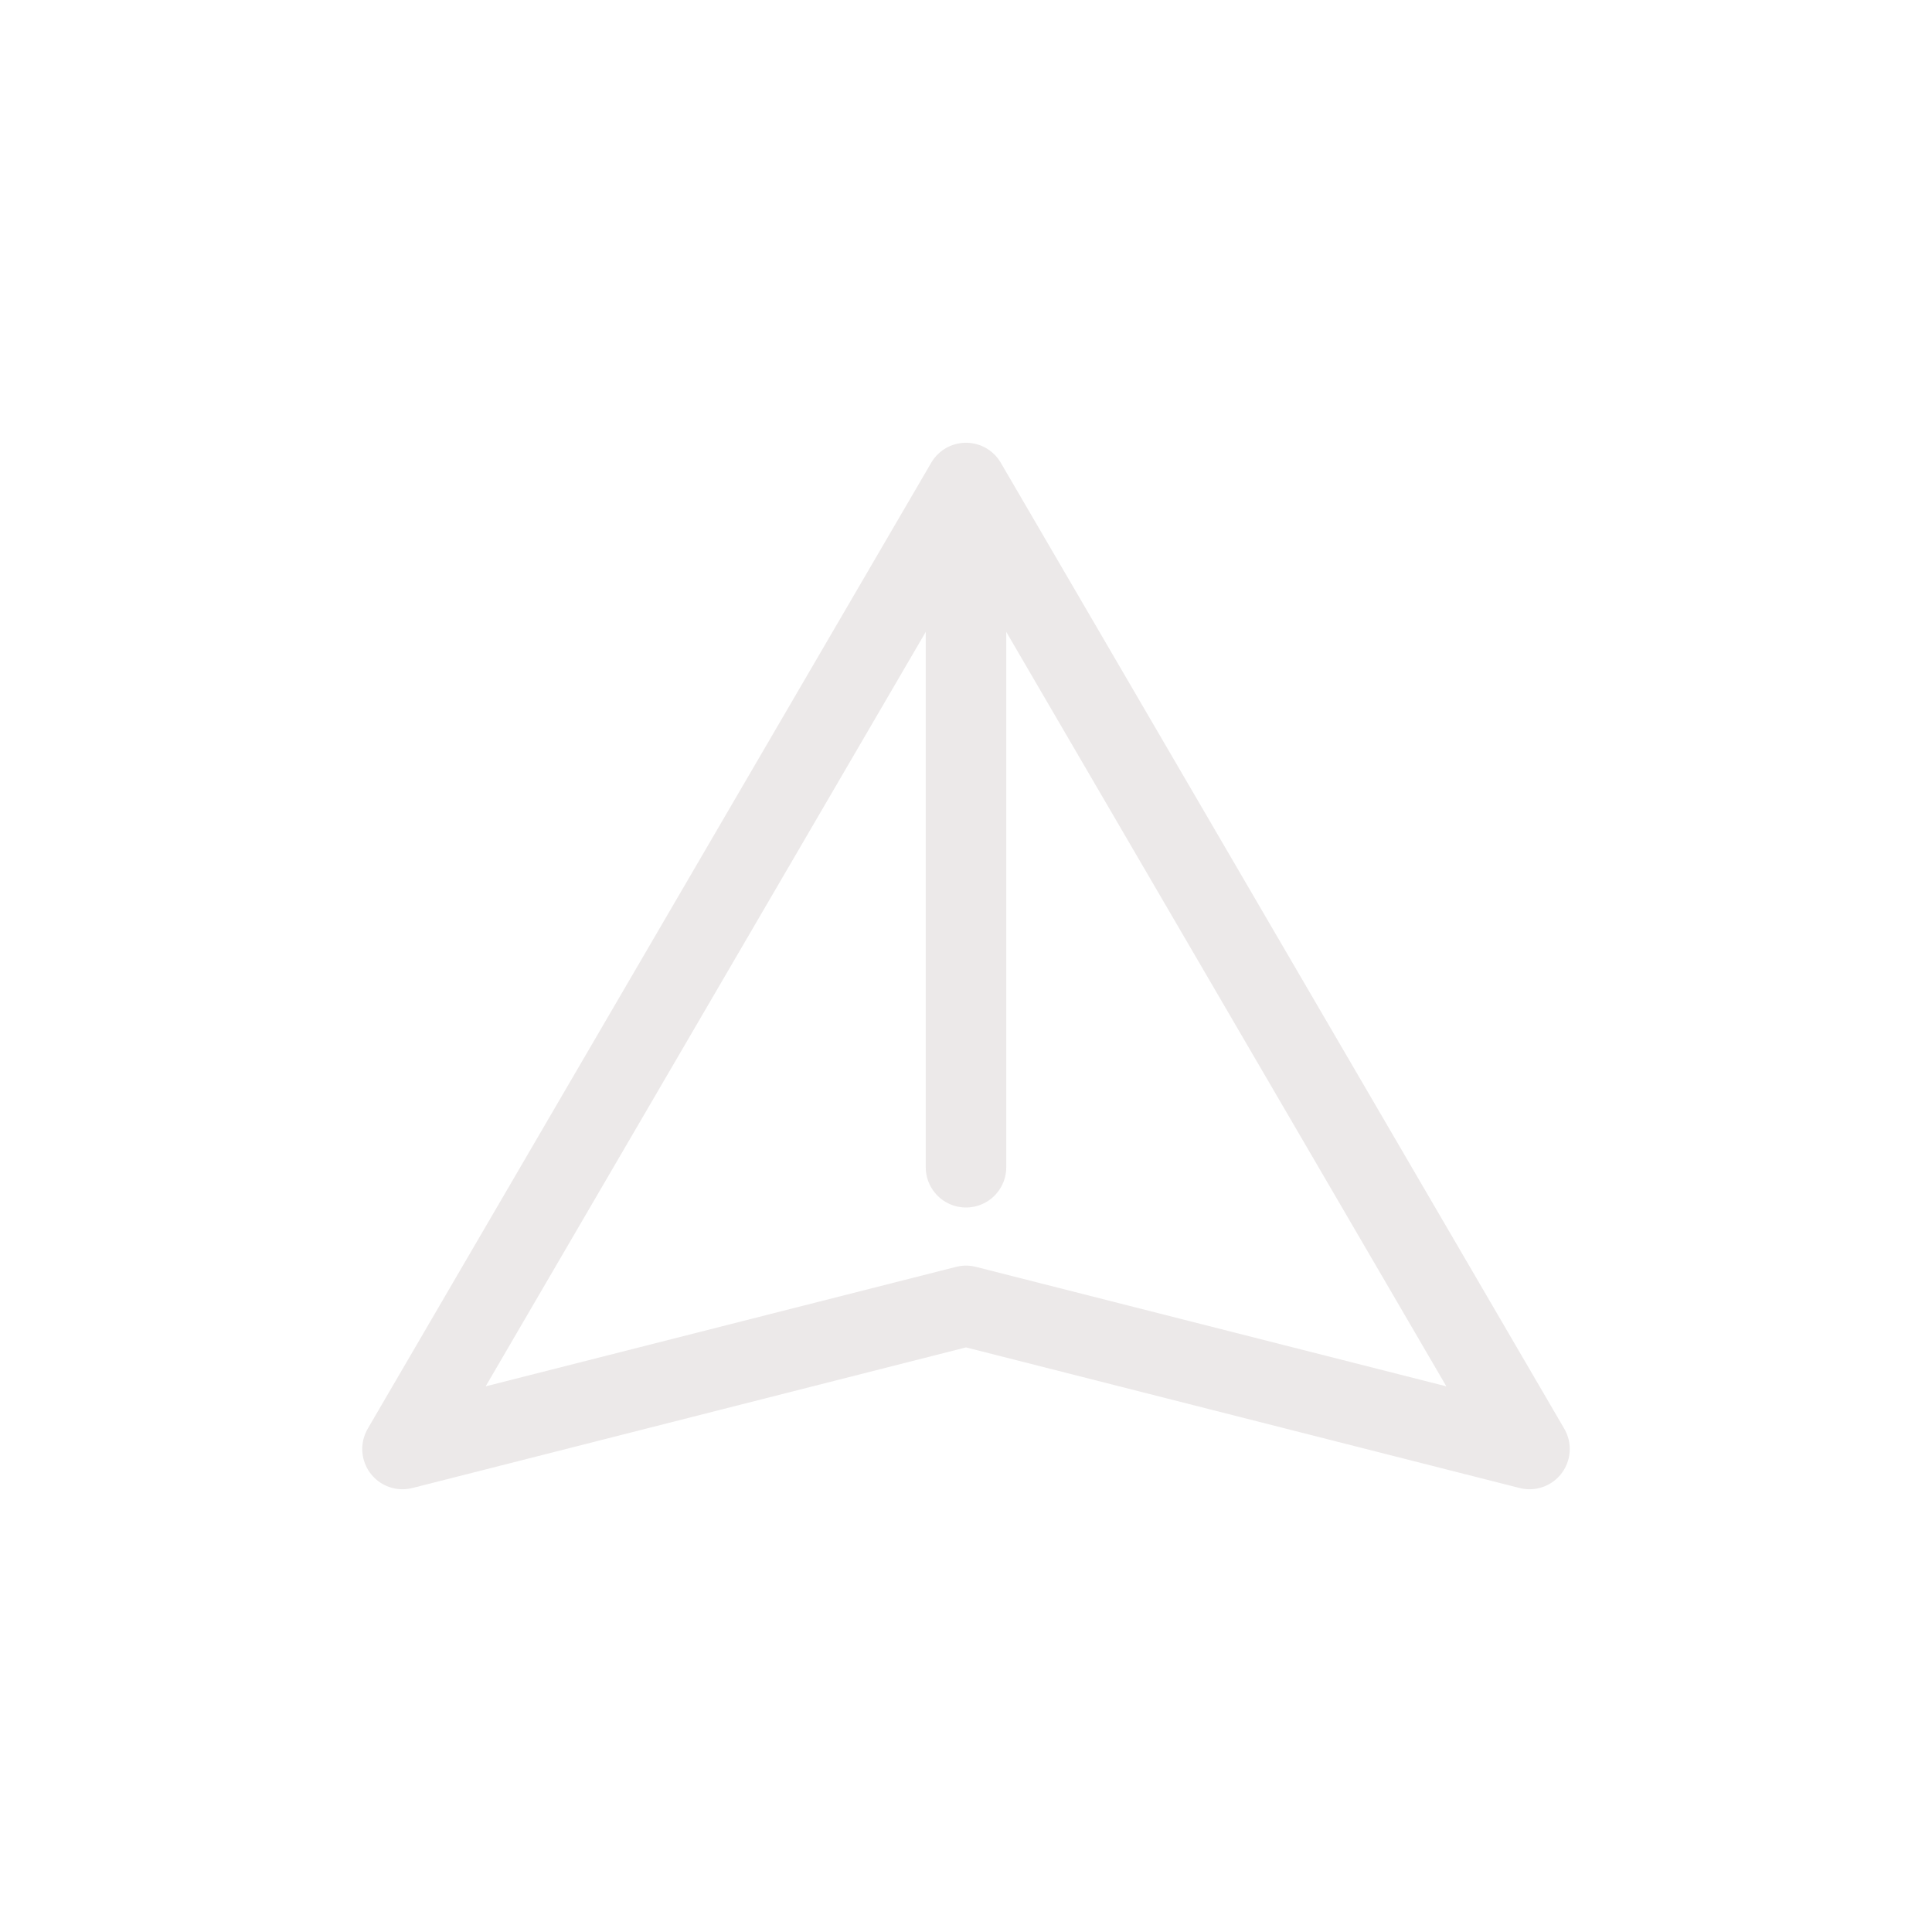<svg width="24" height="24" viewBox="0 0 24 24" fill="none" xmlns="http://www.w3.org/2000/svg">
<path d="M12 6L5 18L12 16.222L19 18L12 6ZM12 6L12 14.5" stroke="#ECE9E9" stroke-miterlimit="16" stroke-linecap="round" stroke-linejoin="round"/>
</svg>
